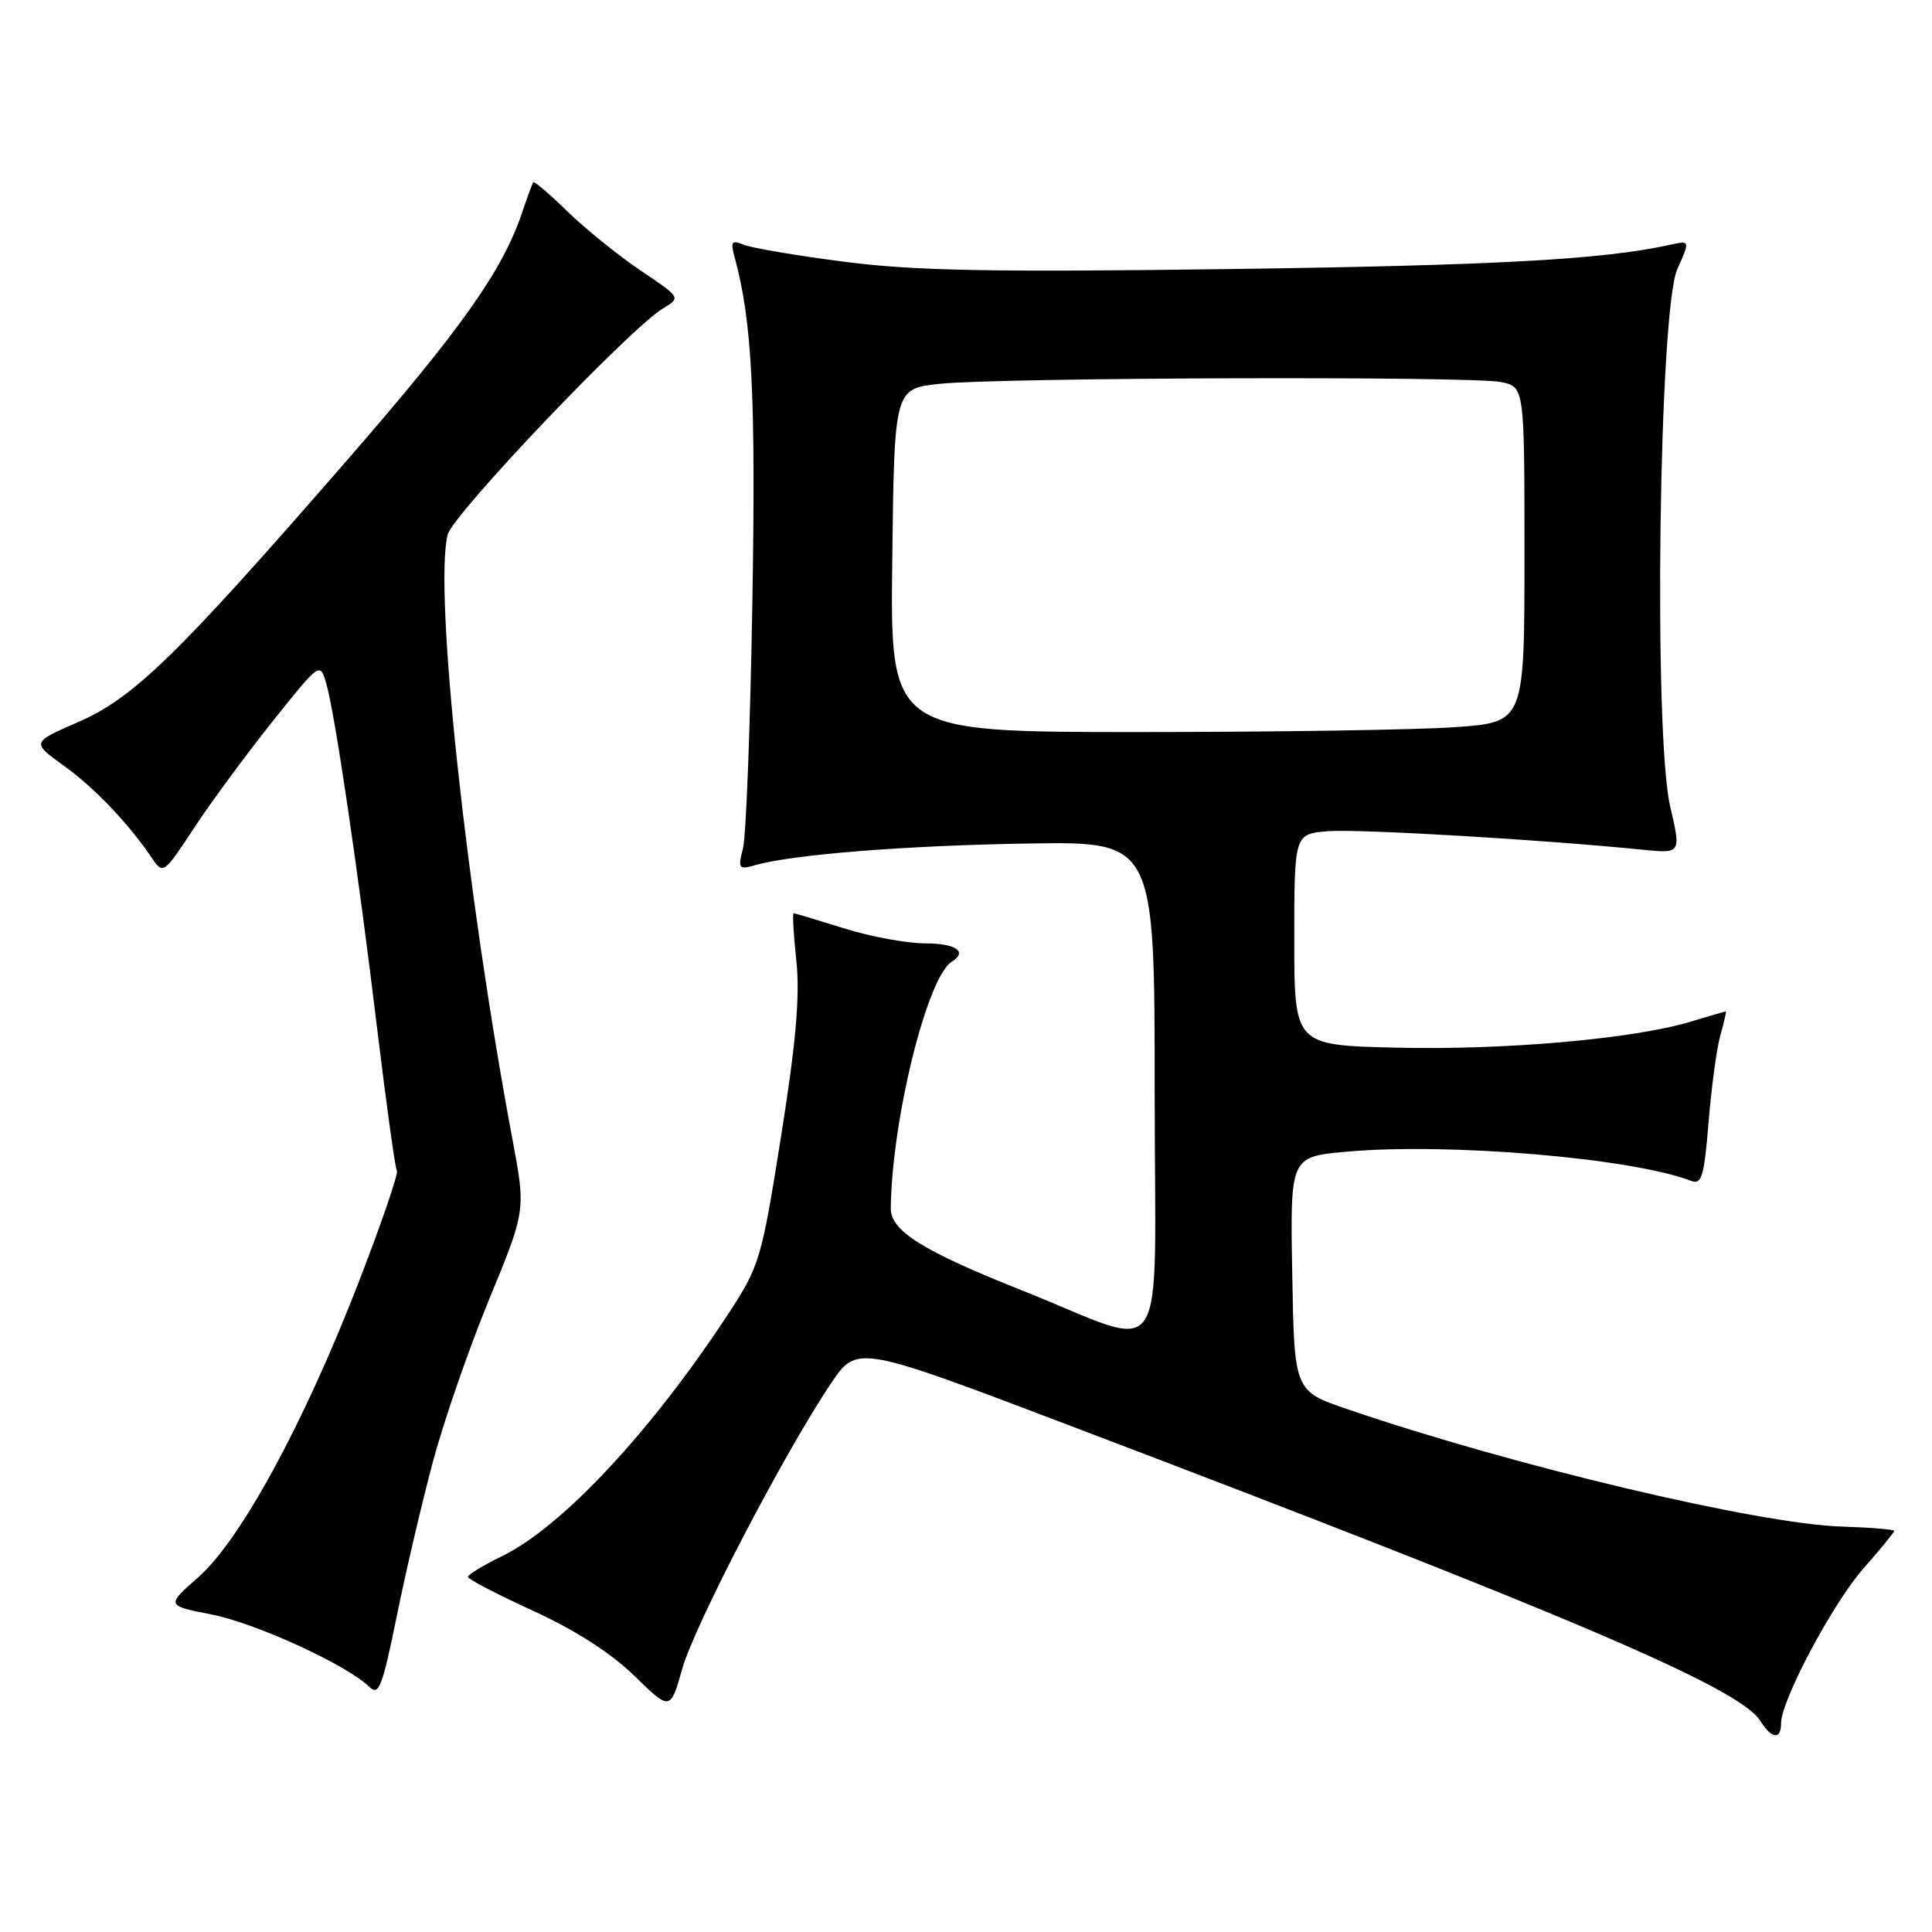 <?xml version="1.0" encoding="UTF-8" standalone="no"?>
<!DOCTYPE svg PUBLIC "-//W3C//DTD SVG 1.1//EN" "http://www.w3.org/Graphics/SVG/1.1/DTD/svg11.dtd" >
<svg xmlns="http://www.w3.org/2000/svg" xmlns:xlink="http://www.w3.org/1999/xlink" version="1.1" viewBox="0 0 256 256">
 <g >
 <path fill="currentColor"
d=" M 236.00 228.35 C 236.00 225.31 242.83 212.47 246.93 207.81 C 249.17 205.27 251.00 203.04 250.99 202.85 C 250.98 202.66 247.87 202.40 244.07 202.28 C 232.96 201.94 200.33 194.19 178.50 186.71 C 171.50 184.32 171.50 184.32 171.23 168.80 C 170.95 153.28 170.95 153.28 178.38 152.61 C 191.88 151.38 216.25 153.45 224.11 156.48 C 225.48 157.01 225.82 155.85 226.40 148.64 C 226.78 143.98 227.49 138.78 227.98 137.09 C 228.46 135.39 228.78 134.00 228.68 134.01 C 228.58 134.02 226.47 134.64 224.00 135.38 C 216.53 137.65 199.31 139.17 185.00 138.82 C 171.50 138.50 171.50 138.50 171.50 124.50 C 171.50 110.50 171.50 110.50 176.00 110.14 C 180.06 109.82 204.59 111.27 217.63 112.59 C 222.76 113.11 222.76 113.11 221.30 106.82 C 219.08 97.17 219.82 41.09 222.25 35.67 C 223.96 31.85 223.96 31.85 221.23 32.45 C 212.33 34.40 198.20 35.17 163.00 35.65 C 131.47 36.08 121.18 35.88 112.00 34.70 C 105.67 33.89 99.64 32.87 98.59 32.44 C 96.94 31.77 96.77 31.99 97.34 34.08 C 99.65 42.53 100.16 52.36 99.69 79.88 C 99.42 96.17 98.86 110.81 98.45 112.40 C 97.76 115.11 97.87 115.26 100.10 114.63 C 105.06 113.22 120.06 112.03 136.25 111.77 C 153.00 111.50 153.00 111.50 153.00 144.74 C 153.00 182.29 155.27 178.88 135.50 171.02 C 122.22 165.74 117.99 163.09 118.03 160.09 C 118.18 148.34 122.85 129.45 126.12 127.43 C 128.26 126.10 126.65 125.00 122.59 125.00 C 120.16 125.00 115.33 124.11 111.84 123.01 C 108.35 121.92 105.35 121.02 105.17 121.01 C 104.99 121.01 105.14 123.84 105.52 127.30 C 106.01 131.96 105.49 138.01 103.50 150.55 C 100.91 166.85 100.65 167.75 96.56 174.00 C 86.38 189.57 74.47 202.34 66.52 206.20 C 64.03 207.41 62.00 208.65 62.01 208.95 C 62.01 209.25 65.90 211.27 70.64 213.44 C 76.20 215.98 80.96 219.04 84.04 222.04 C 88.82 226.70 88.82 226.70 90.41 221.10 C 92.04 215.32 104.01 192.36 110.11 183.31 C 113.56 178.18 113.56 178.18 142.03 189.00 C 208.39 214.22 230.54 223.70 233.24 228.01 C 234.75 230.43 236.00 230.58 236.00 228.35 Z  M 57.37 193.66 C 58.82 188.25 62.18 178.55 64.84 172.11 C 69.67 160.39 69.67 160.39 67.90 150.95 C 61.77 118.27 57.47 78.15 59.32 70.84 C 60.00 68.15 83.44 43.53 87.86 40.86 C 90.23 39.44 90.23 39.44 84.86 35.83 C 81.91 33.84 77.56 30.32 75.18 28.01 C 72.81 25.69 70.77 23.96 70.65 24.15 C 70.53 24.34 69.83 26.25 69.10 28.40 C 66.50 35.98 61.02 43.70 45.97 61.00 C 23.47 86.87 17.72 92.47 10.38 95.67 C 4.17 98.37 4.17 98.37 8.43 101.44 C 12.53 104.39 17.01 109.08 20.14 113.71 C 21.61 115.88 21.69 115.82 25.72 109.71 C 27.96 106.29 32.64 99.95 36.11 95.60 C 42.41 87.71 42.41 87.71 43.24 90.60 C 44.40 94.67 47.44 115.27 50.00 136.49 C 51.20 146.38 52.36 154.78 52.59 155.14 C 52.81 155.51 50.49 162.26 47.43 170.15 C 40.21 188.75 31.86 204.07 26.29 208.98 C 22.01 212.74 22.01 212.74 28.04 213.93 C 33.92 215.08 46.04 220.65 48.94 223.52 C 50.19 224.76 50.66 223.54 52.56 214.22 C 53.75 208.33 55.92 199.07 57.37 193.66 Z  M 118.23 74.25 C 118.50 51.50 118.50 51.50 124.50 50.86 C 132.39 50.02 194.85 49.82 198.87 50.62 C 202.00 51.25 202.00 51.25 202.00 73.48 C 202.00 95.70 202.00 95.70 192.85 96.35 C 187.81 96.71 168.90 97.00 150.83 97.00 C 117.96 97.00 117.96 97.00 118.23 74.25 Z "/>
</g>
</svg>